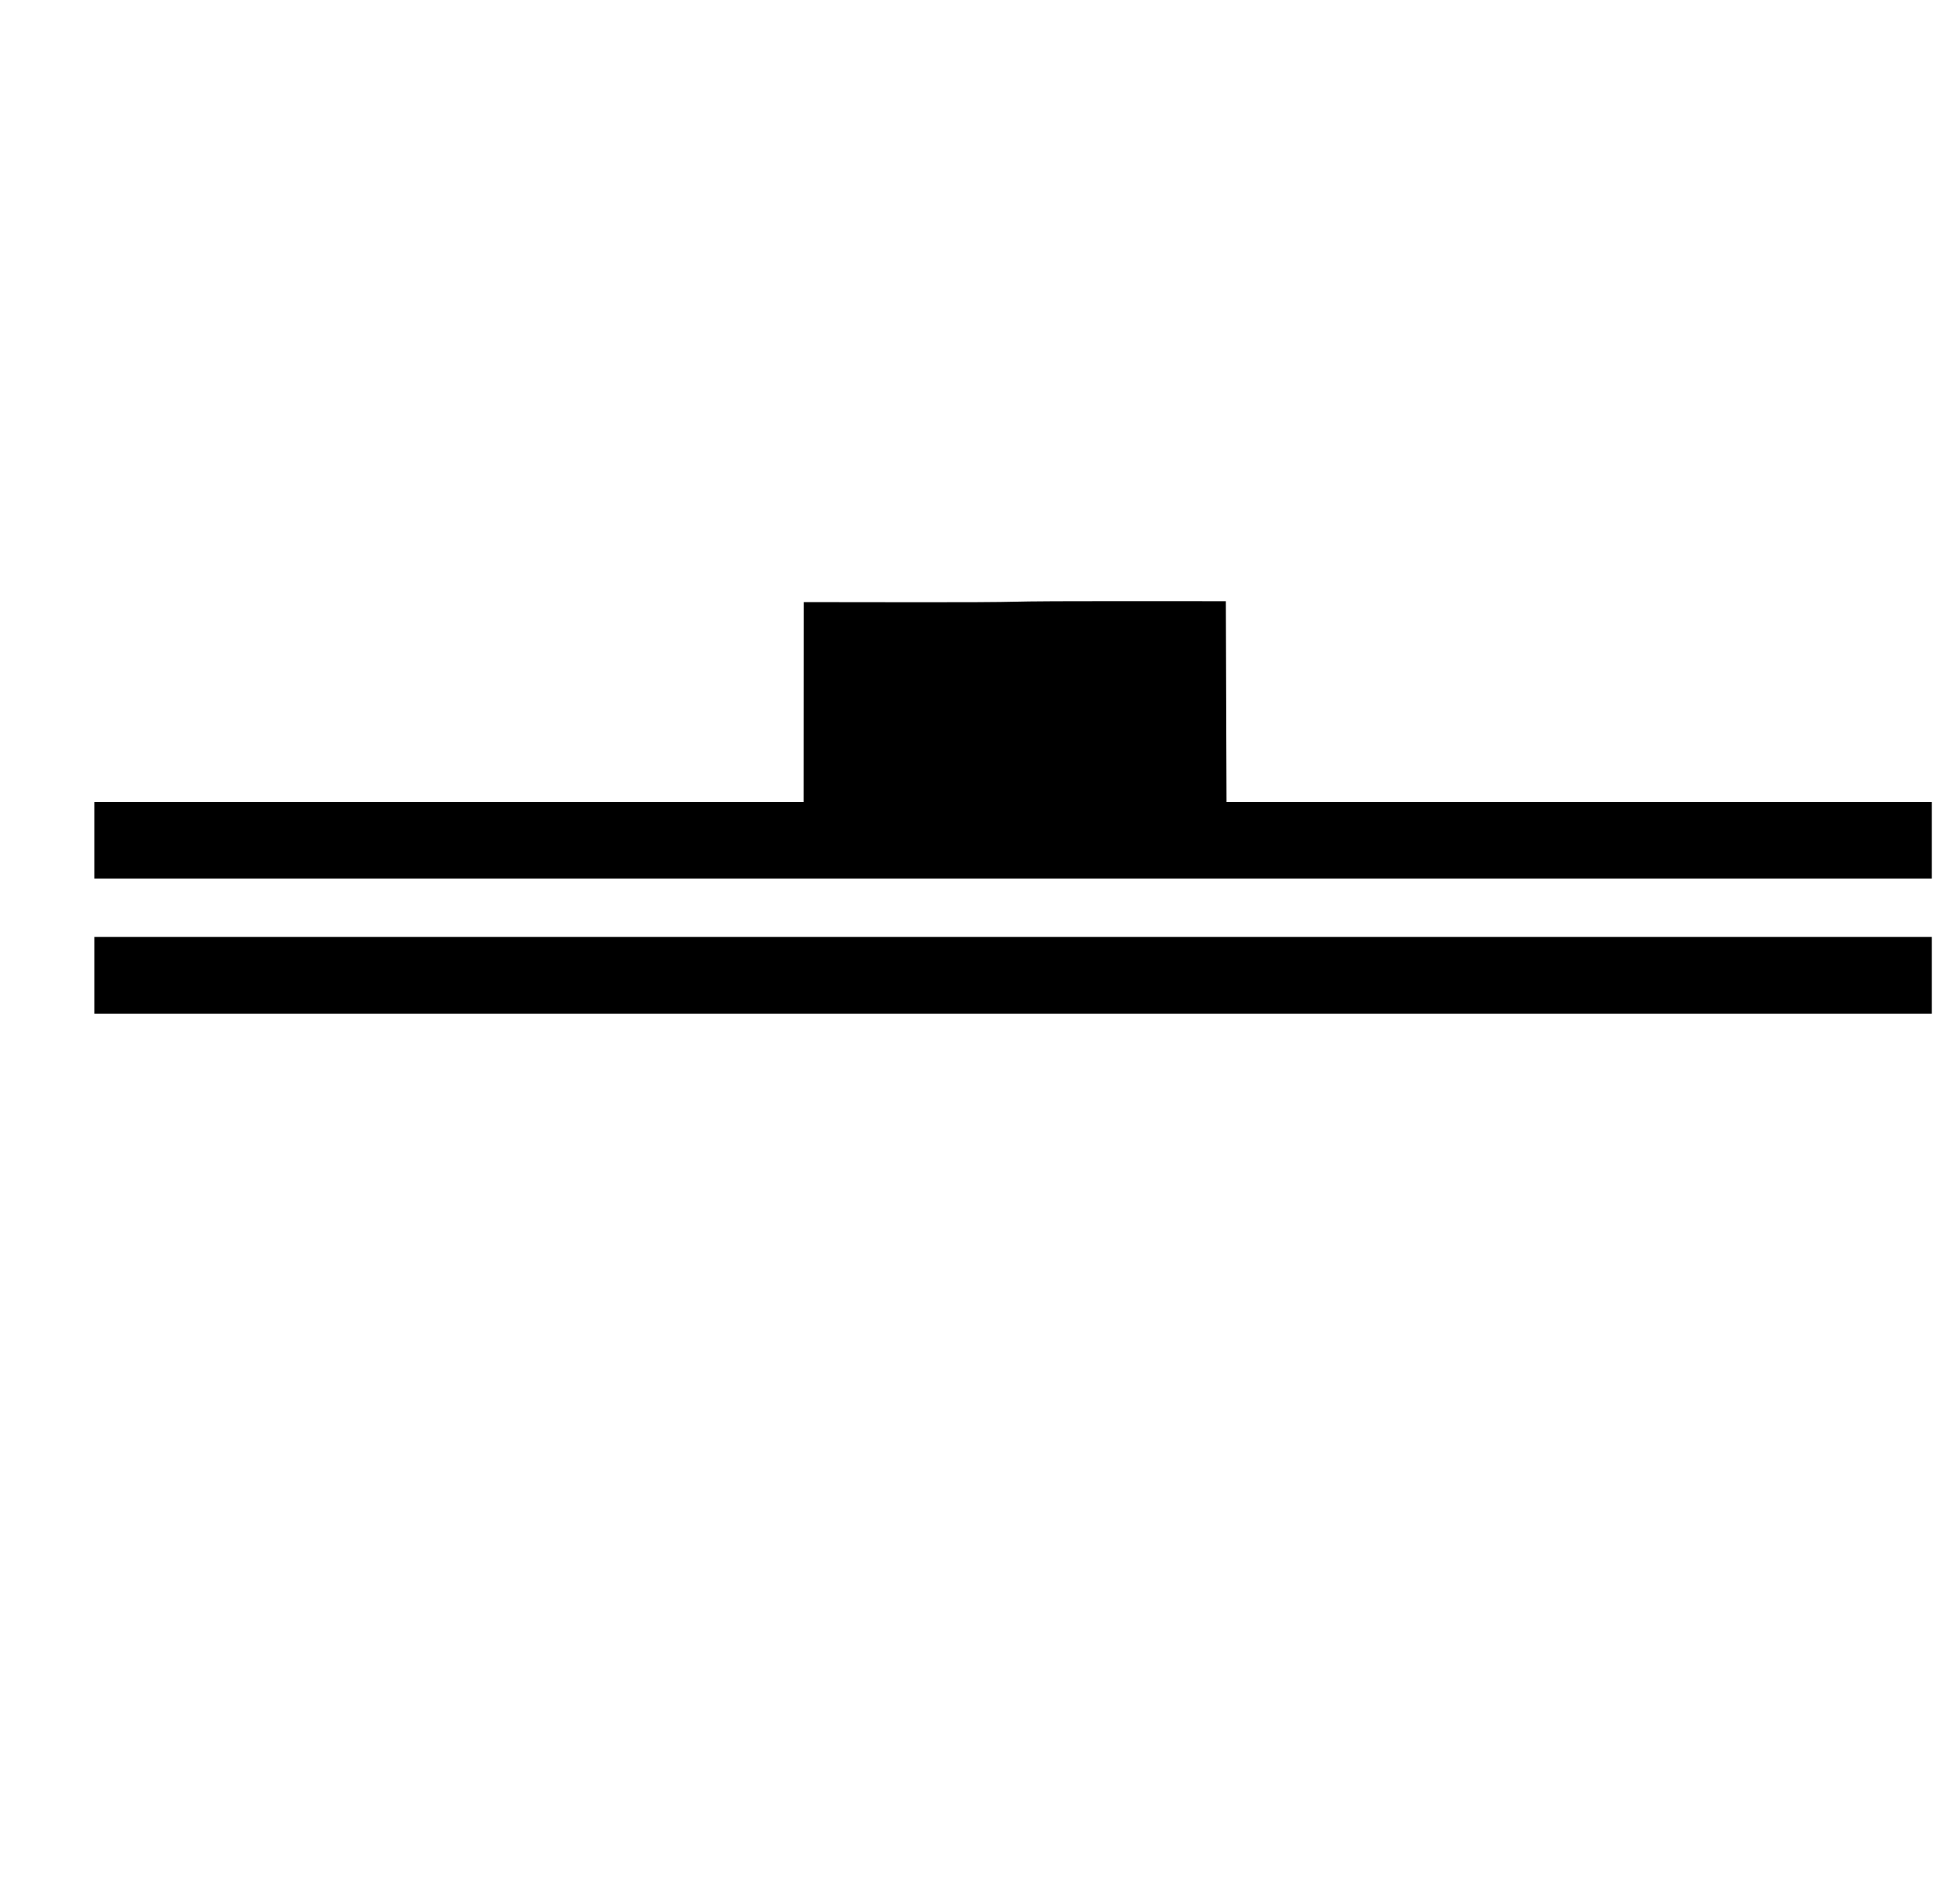 <?xml version="1.0" standalone="no"?>
<!DOCTYPE svg PUBLIC "-//W3C//DTD SVG 1.1//EN" "http://www.w3.org/Graphics/SVG/1.1/DTD/svg11.dtd" >
<svg xmlns="http://www.w3.org/2000/svg" xmlns:xlink="http://www.w3.org/1999/xlink" version="1.1" viewBox="-10 0 16636 16383">
   <path fill="currentColor"
d="M16616 6901v659h-6834.5h-2795h-1934h-4249.5v-659h6104l1 -1720q1212 2 1476.5 0.5t339.5 -4t339.5 -4t1476.5 -0.5l6 1728h6070zM16616 8722h-4613h-3288.5h-3291.5h-4620v-660h4249.5h1934h2795h6834.5v660z" />
</svg>
